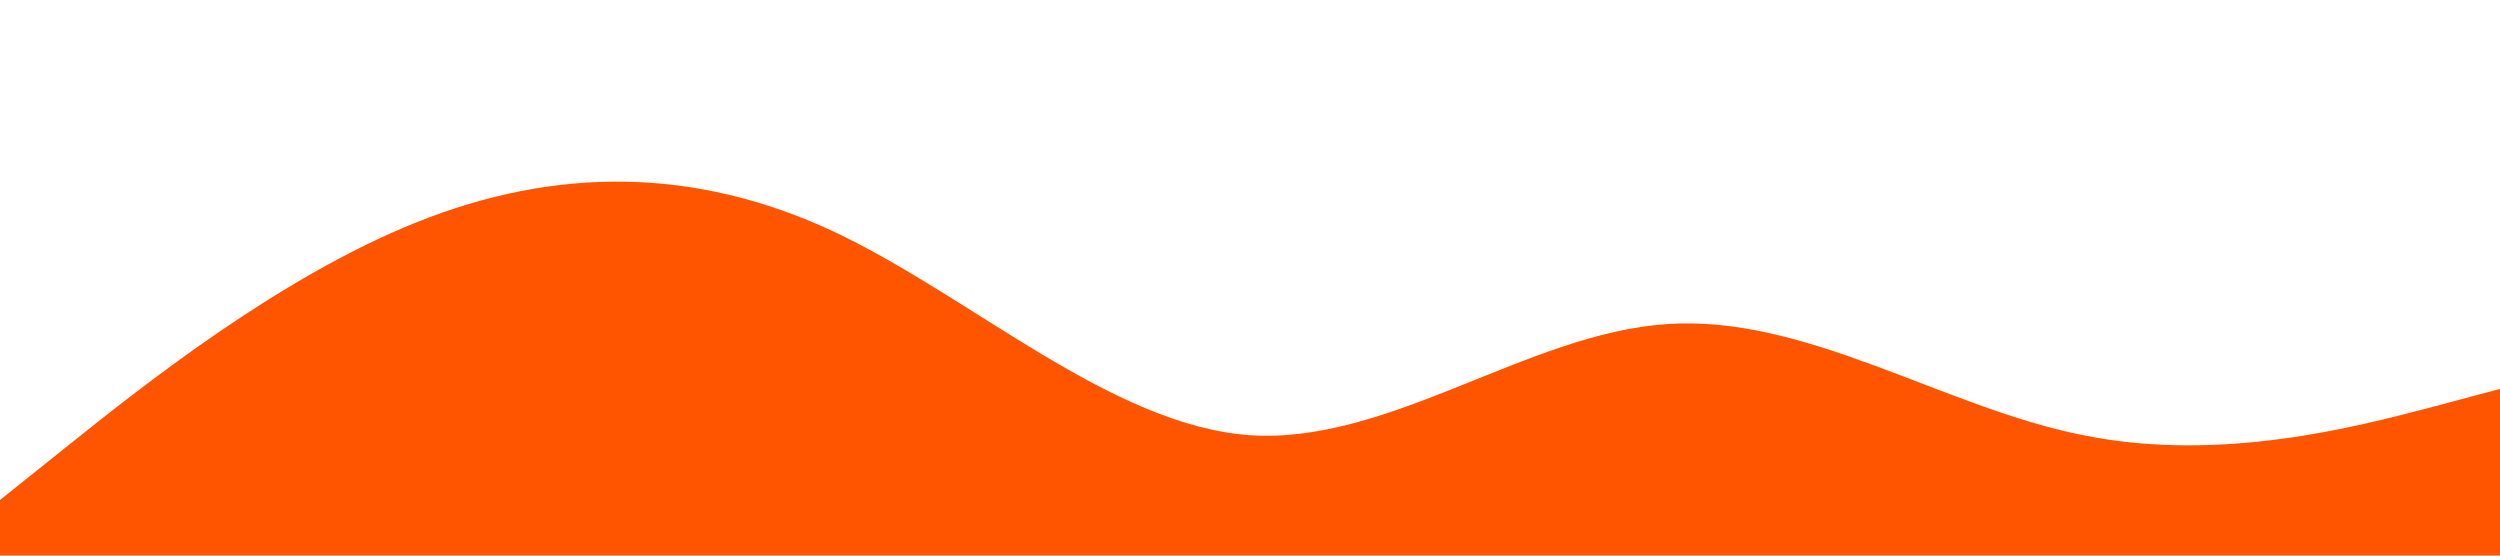 <svg xmlns="http://www.w3.org/2000/svg" viewBox="0 0 1440 320"><path fill="#ff5500" fill-opacity="1" d="M0,288L40,256C80,224,160,160,240,128C320,96,400,96,480,133.3C560,171,640,245,720,250.7C800,256,880,192,960,186.7C1040,181,1120,235,1200,250.7C1280,267,1360,245,1400,234.7L1440,224L1440,320L1400,320C1360,320,1280,320,1200,320C1120,320,1040,320,960,320C880,320,800,320,720,320C640,320,560,320,480,320C400,320,320,320,240,320C160,320,80,320,40,320L0,320Z"></path></svg>